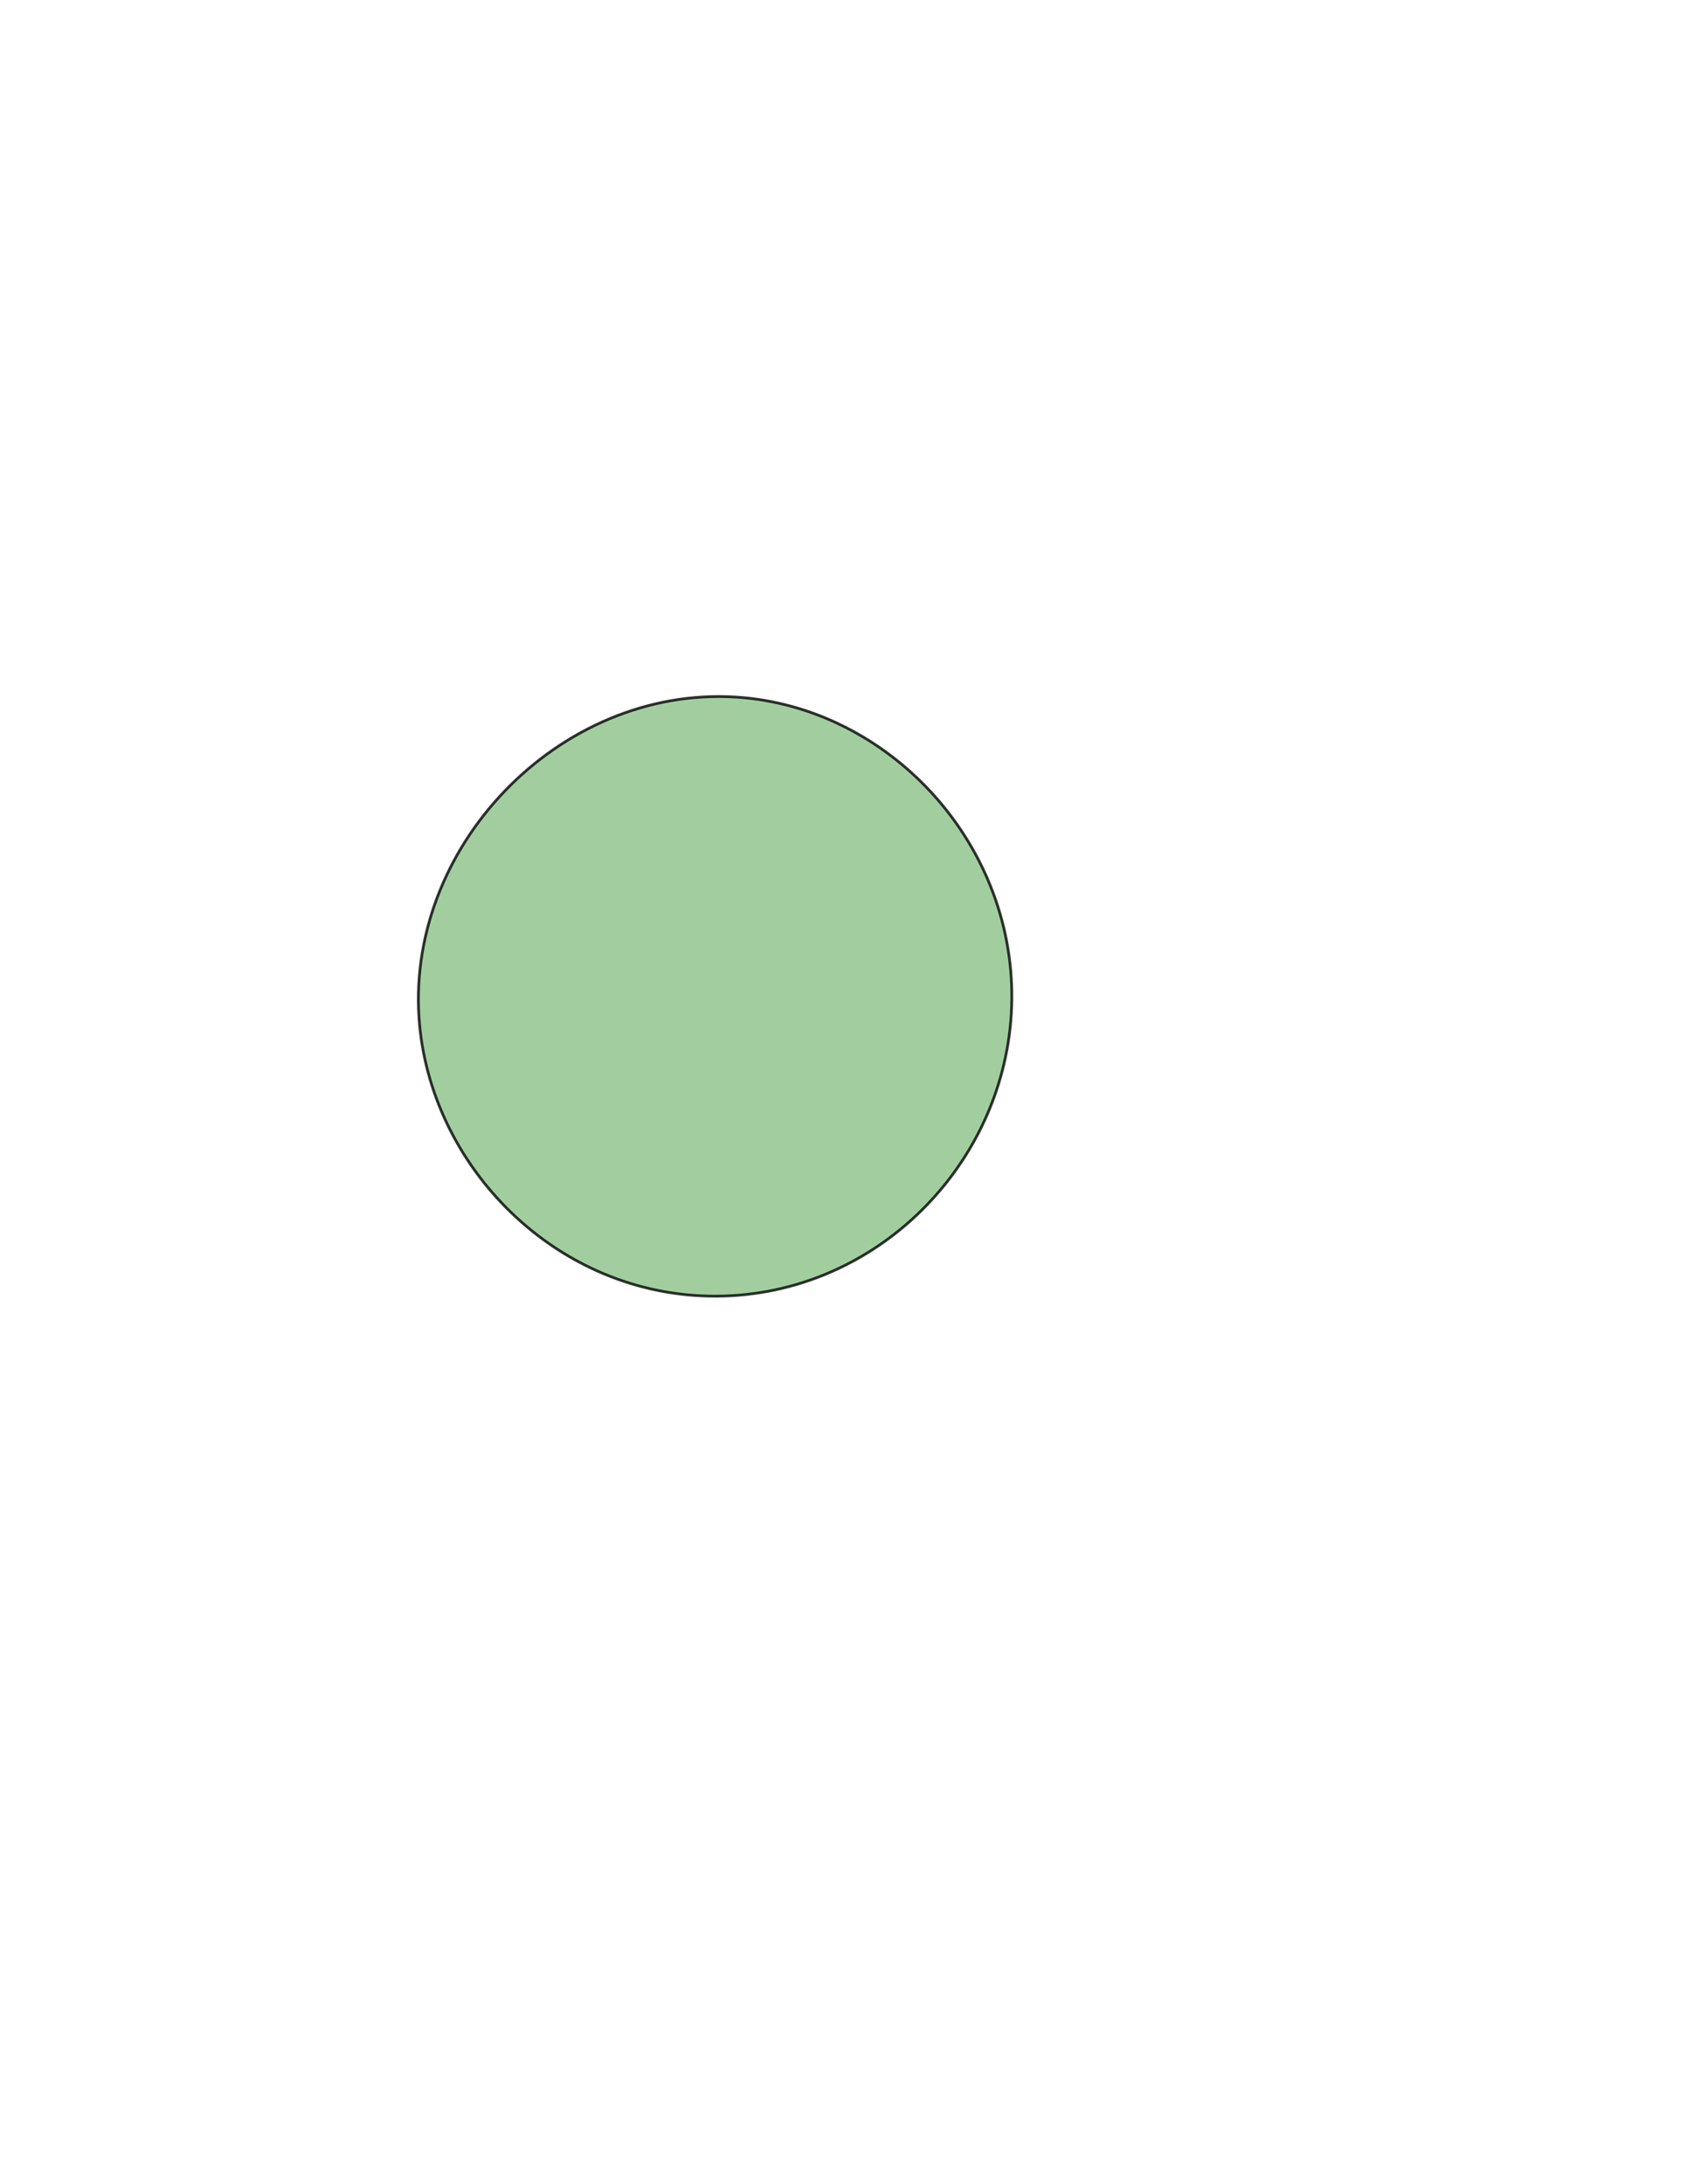 <?xml version="1.0" encoding="utf-8"?>
<!-- Generator: Adobe Illustrator 24.3.0, SVG Export Plug-In . SVG Version: 6.00 Build 0)  -->
<svg version="1.1" id="Layer_1" xmlns="http://www.w3.org/2000/svg" xmlns:xlink="http://www.w3.org/1999/xlink" x="0px" y="0px"
	 viewBox="0 0 612 792" style="enable-background:new 0 0 612 792;" xml:space="preserve">
<style type="text/css">
	.st0{opacity:0.8;fill:#8BC187;stroke:#000000;stroke-miterlimit:10;}
	.st1{fill:#8BC187;stroke:#000000;stroke-miterlimit:10;}
</style>
<path class="st0" d="M270,253c-64.28-6.04-122.26,51.68-118,116c3.56,53.74,49.86,101.32,108,101c57.9-0.32,105-48.03,107-105
	C369.03,307.39,324.31,258.1,270,253z"/>
<path class="st1" d="M-244,431"/>
</svg>
